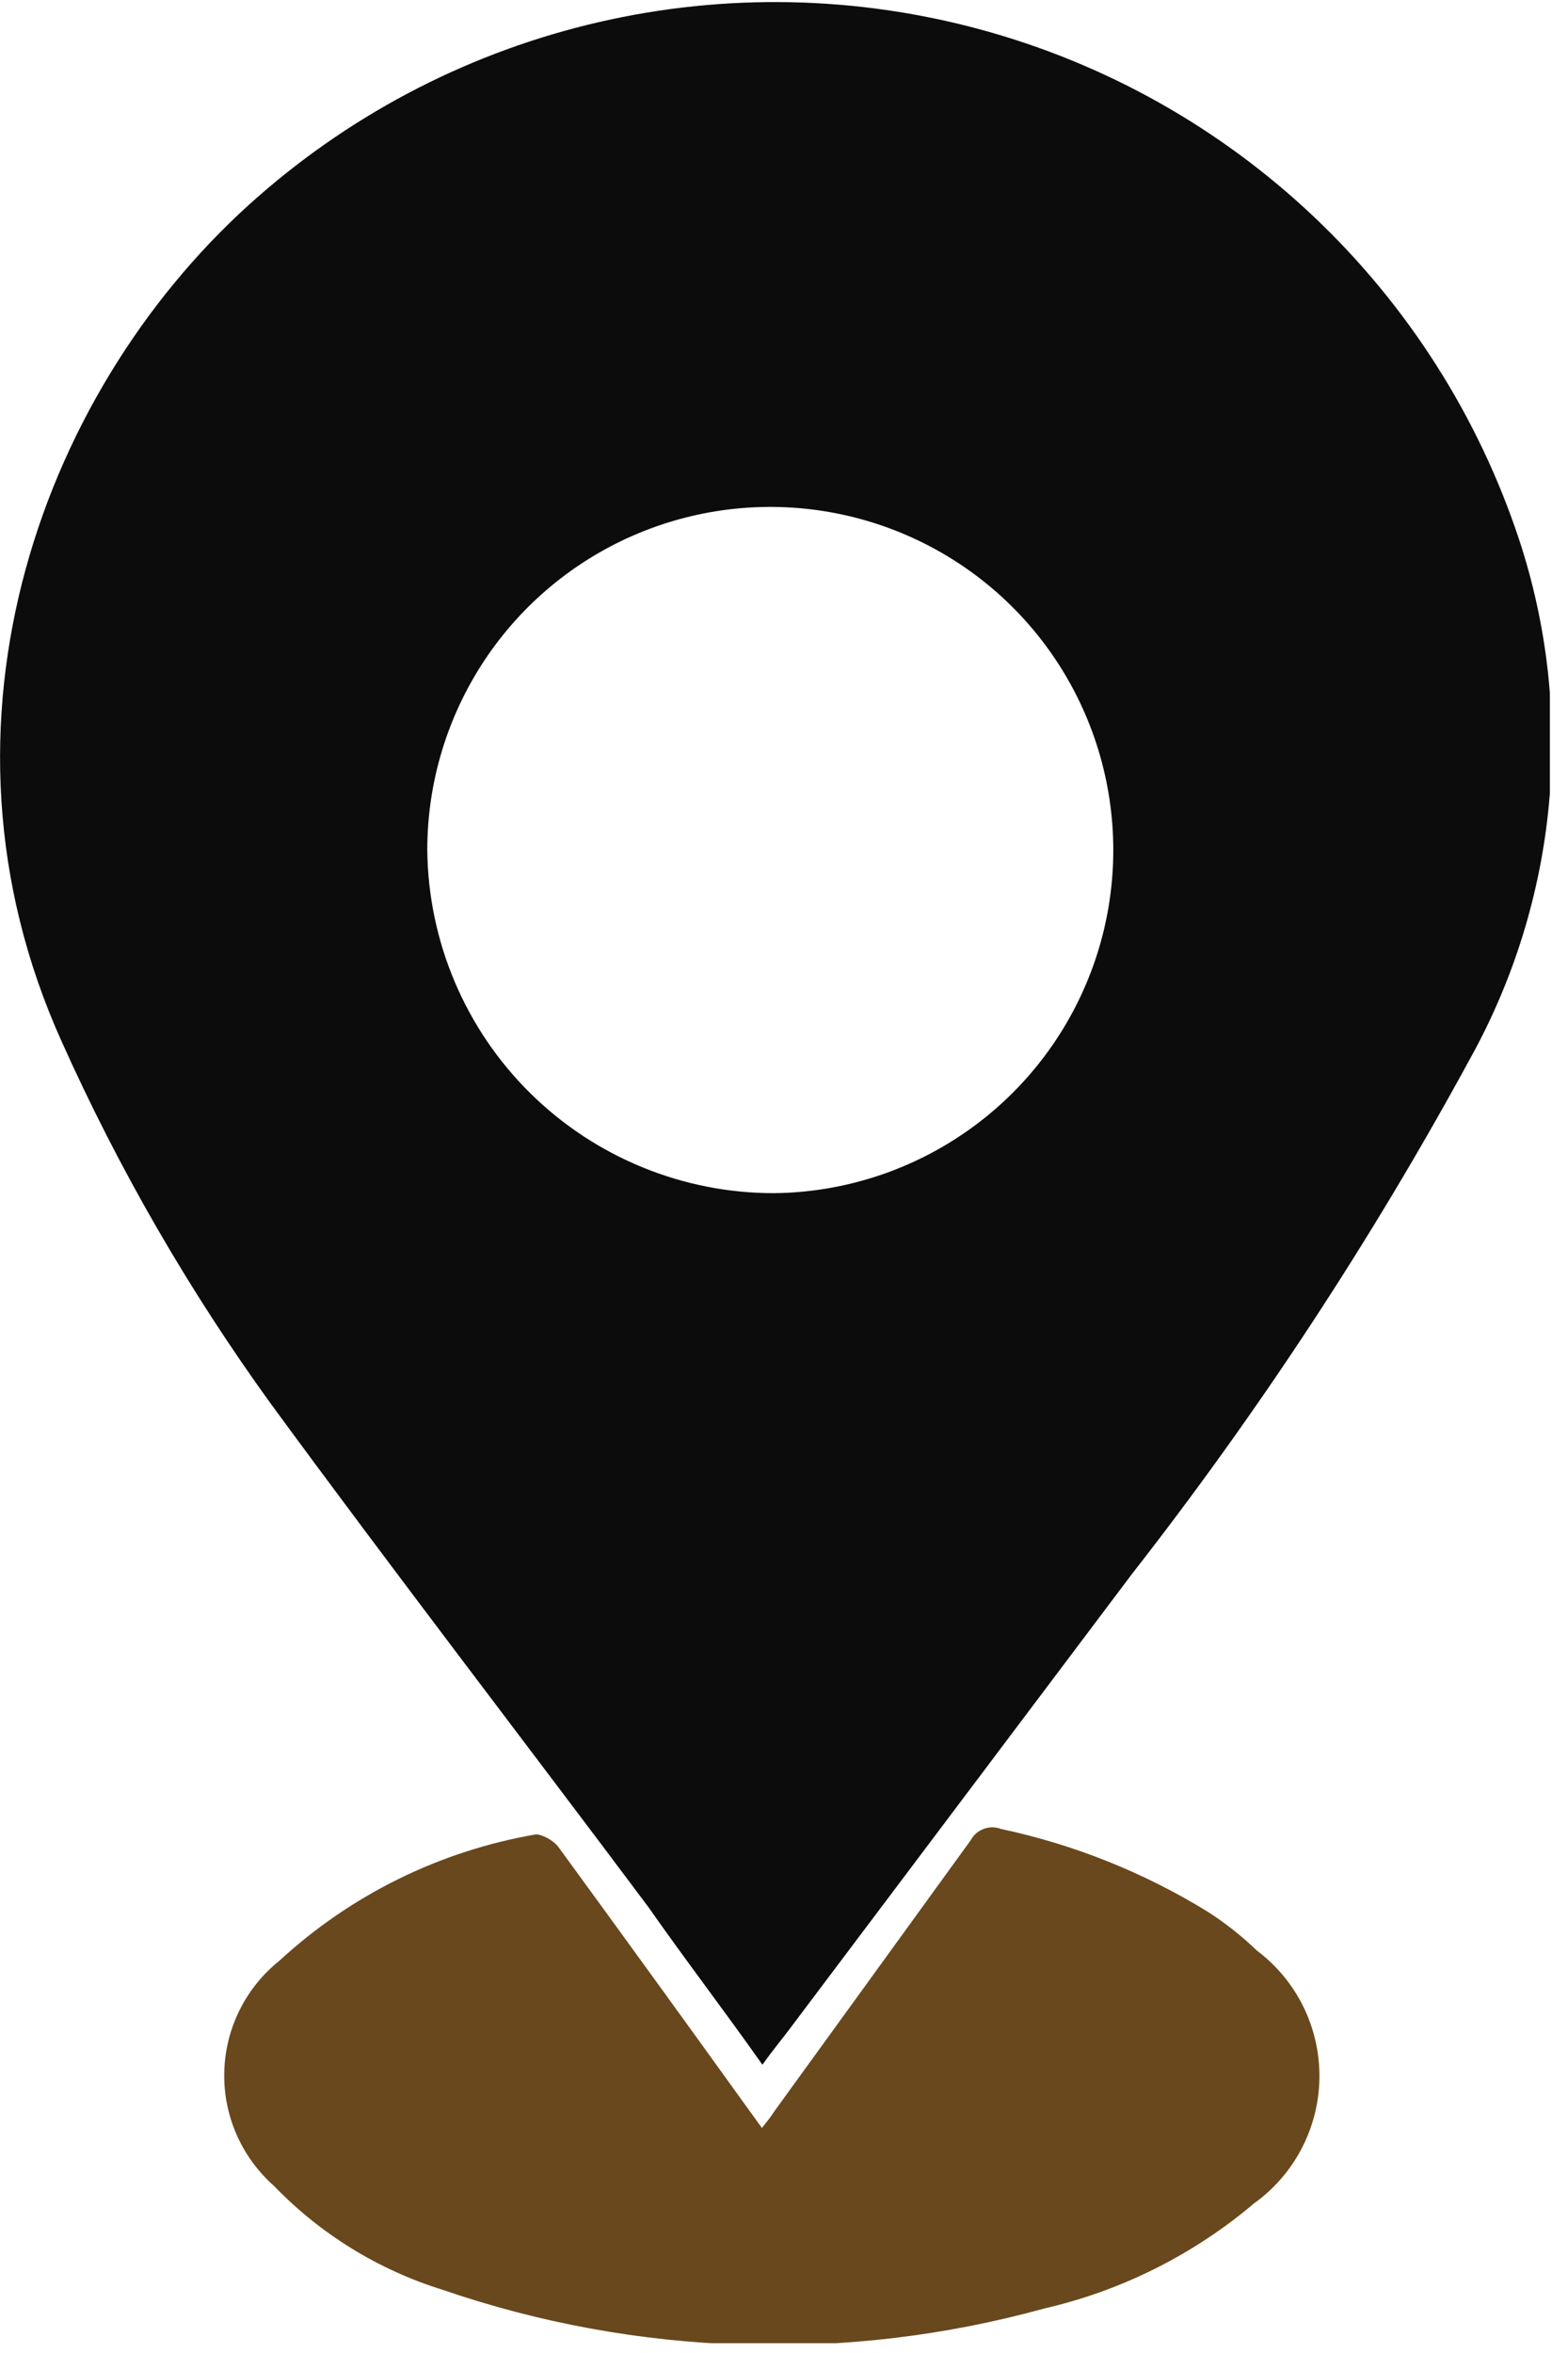 <svg width="32" height="48" viewBox="0 0 32 48" fill="none" xmlns="http://www.w3.org/2000/svg">
<g clip-path="url(#clip0_122_315)">
<path d="M15.56 42.12C14.77 41 14 40 13.23 38.9C10.67 35.48 8.06 32.09 5.53 28.64C3.858 26.329 2.427 23.853 1.26 21.25C-1.69 14.72 0.91 7.81 5.28 4C7.266 2.263 9.651 1.043 12.222 0.451C14.793 -0.142 17.471 -0.089 20.017 0.604C22.563 1.296 24.898 2.608 26.814 4.422C28.731 6.236 30.169 8.496 31 11C31.575 12.74 31.783 14.58 31.611 16.405C31.439 18.229 30.89 19.998 30 21.6C27.993 25.287 25.685 28.802 23.1 32.11L16.19 41.29C16 41.55 15.77 41.82 15.56 42.12ZM15.81 24.34C17.191 24.322 18.535 23.897 19.674 23.117C20.814 22.337 21.697 21.238 22.213 19.957C22.729 18.677 22.855 17.272 22.574 15.92C22.294 14.568 21.62 13.329 20.638 12.359C19.656 11.389 18.408 10.732 17.053 10.469C15.698 10.206 14.295 10.35 13.021 10.882C11.747 11.414 10.659 12.311 9.894 13.46C9.129 14.61 8.72 15.959 8.72 17.34C8.739 19.206 9.494 20.99 10.822 22.301C12.151 23.612 13.944 24.345 15.81 24.34Z" fill="#0C0C0C"/>
<path d="M15.55 43.41C15.66 43.27 15.74 43.17 15.81 43.06L19.81 37.54C19.868 37.432 19.962 37.35 20.077 37.308C20.191 37.265 20.316 37.266 20.43 37.31C21.923 37.628 23.35 38.2 24.65 39C25.008 39.23 25.343 39.495 25.65 39.79C26.052 40.092 26.377 40.484 26.599 40.935C26.82 41.386 26.933 41.882 26.927 42.385C26.921 42.887 26.797 43.381 26.565 43.827C26.333 44.273 25.999 44.657 25.59 44.95C24.357 45.993 22.893 46.727 21.32 47.09C17.279 48.206 12.995 48.073 9.03 46.71C7.723 46.304 6.54 45.575 5.59 44.59C5.262 44.3 5.002 43.942 4.827 43.542C4.651 43.141 4.566 42.706 4.577 42.269C4.587 41.832 4.693 41.402 4.887 41.01C5.081 40.618 5.359 40.273 5.7 40C7.161 38.652 8.981 37.756 10.94 37.42C11.06 37.42 11.29 37.54 11.39 37.67C12.67 39.423 13.943 41.18 15.21 42.94L15.55 43.41Z" fill="#68481C"/>
</g>
<defs>
<clipPath id="clip0_122_315">
<rect width="31.63" height="47.8" fill="white"/>
</clipPath>
</defs>
</svg>

